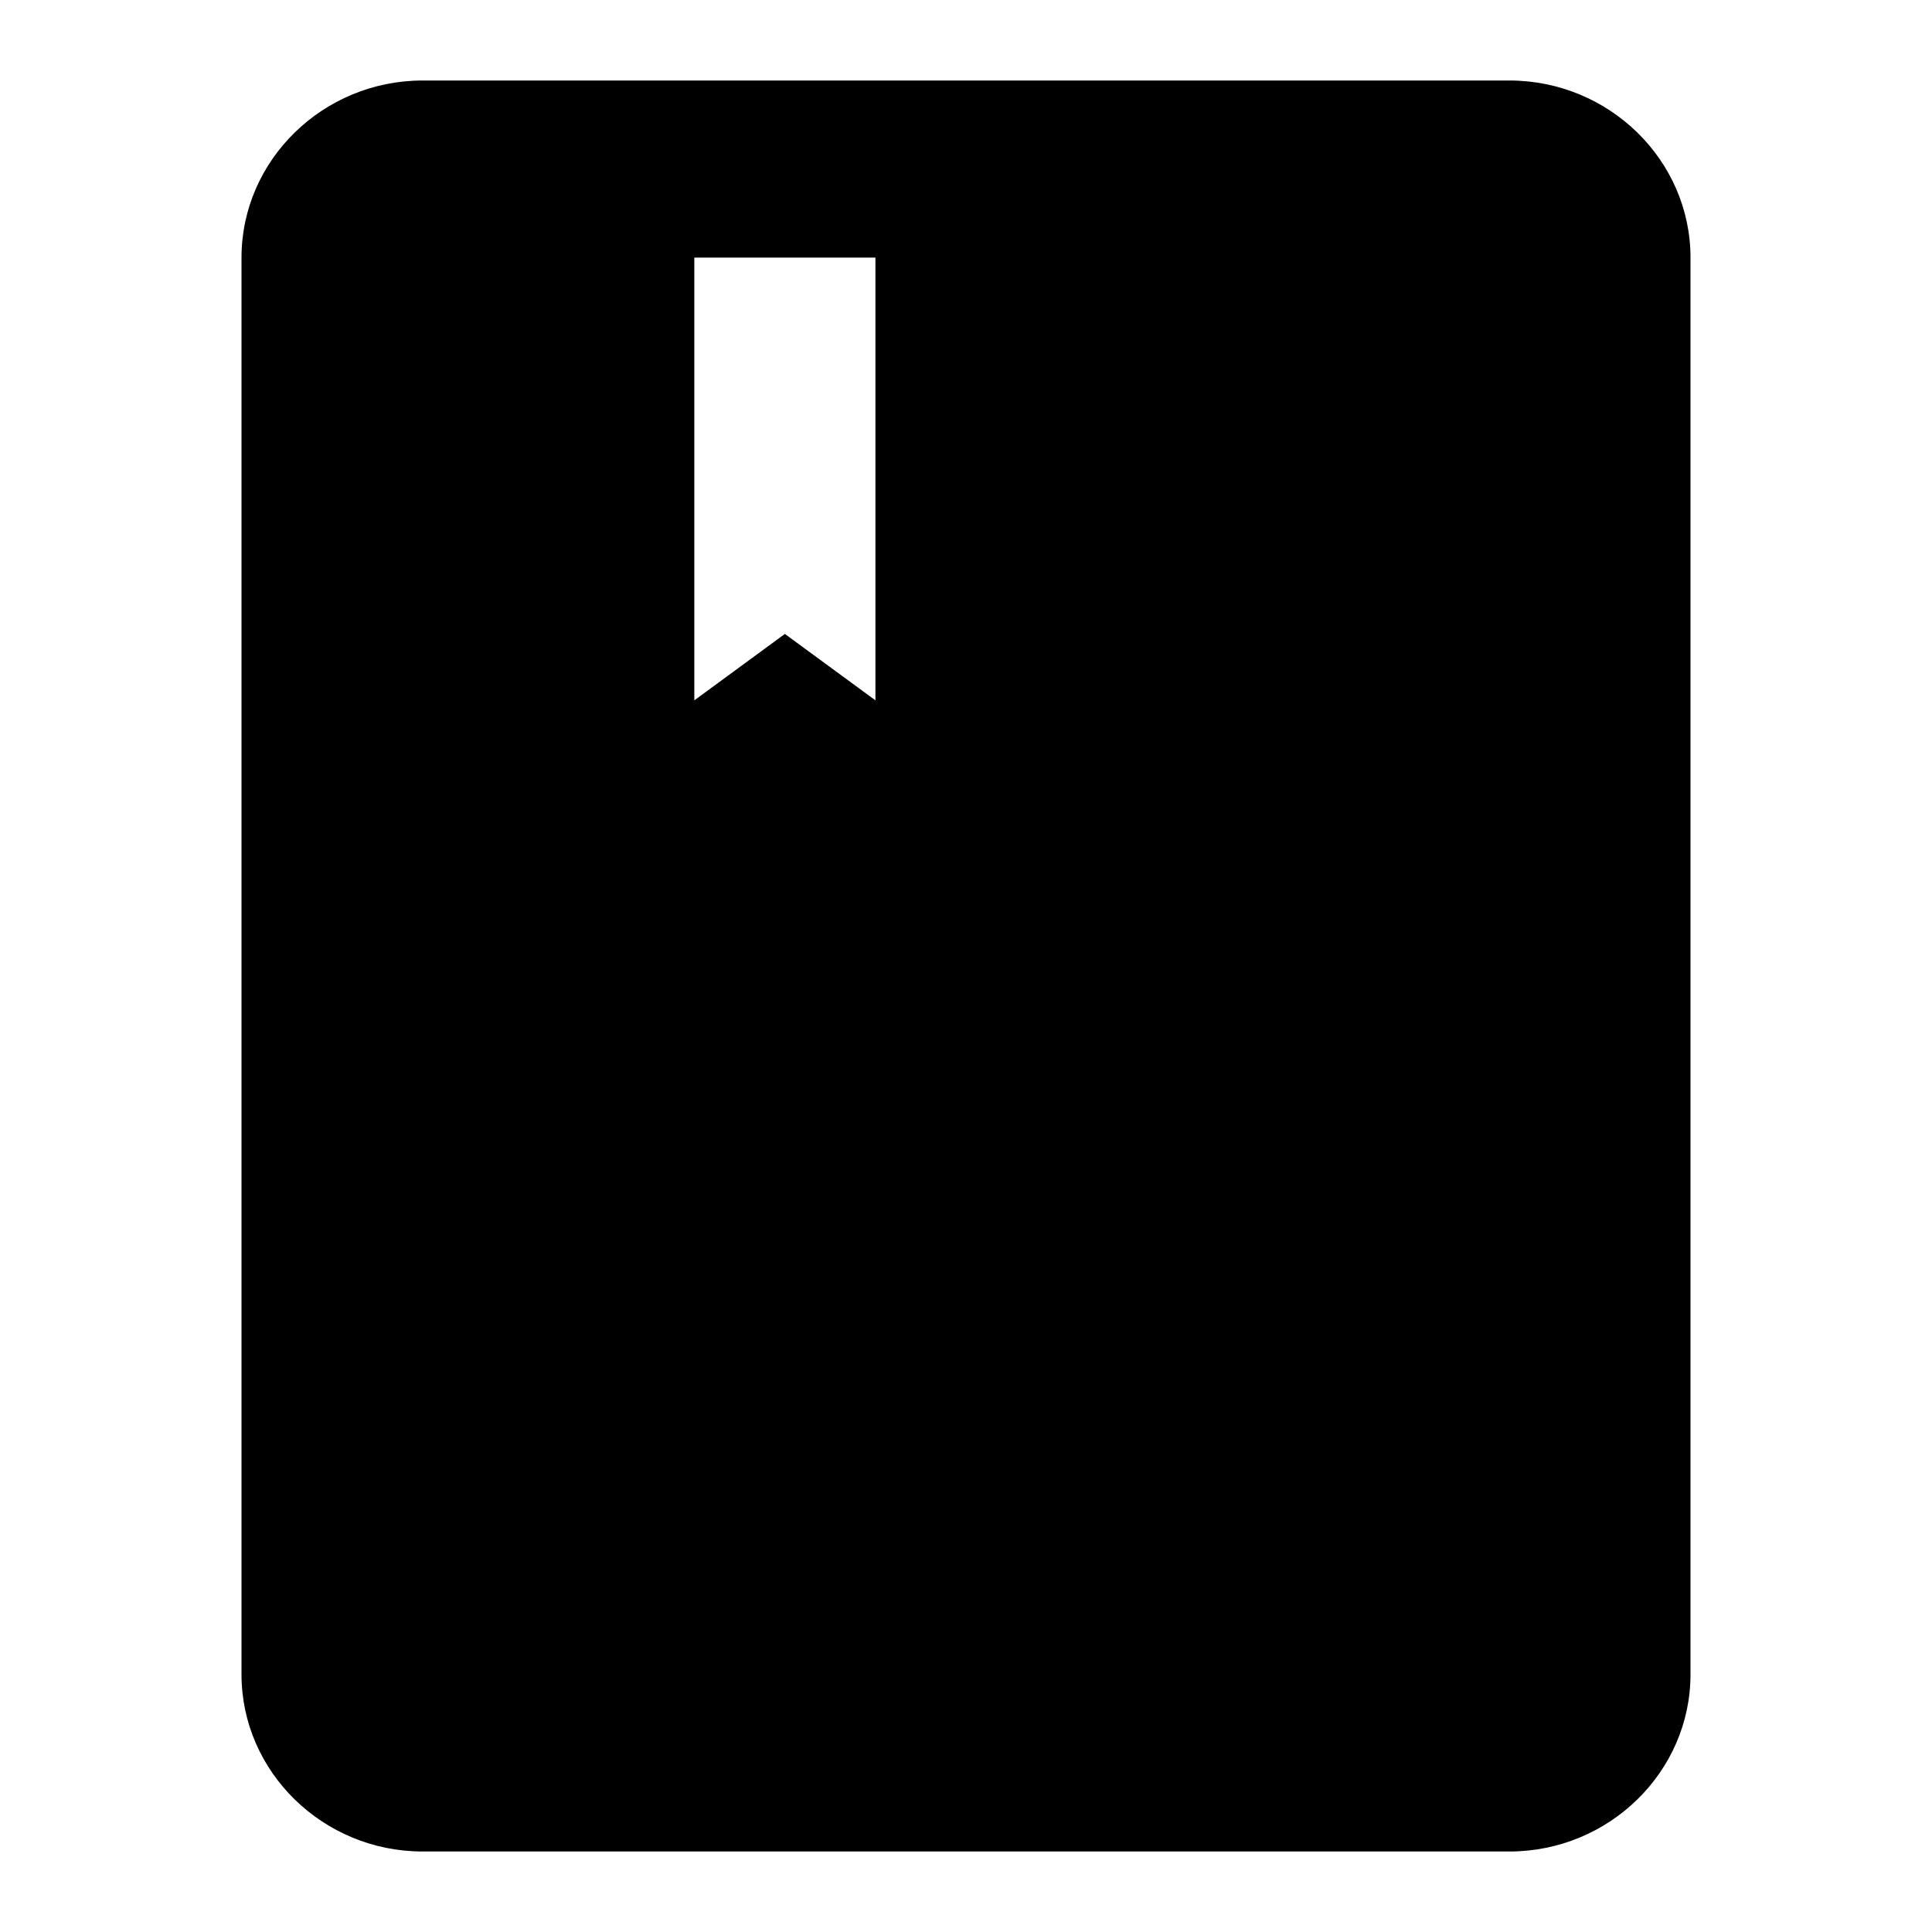 <?xml version="1.0" encoding="utf-8"?>
<!-- Generator: Adobe Illustrator 22.0.1, SVG Export Plug-In . SVG Version: 6.00 Build 0)  -->
<svg version="1.1" id="Layer_1" xmlns="http://www.w3.org/2000/svg" xmlns:xlink="http://www.w3.org/1999/xlink" x="0px" y="0px"
	 viewBox="0 0 24 24" style="enable-background:new 0 0 24 24;" xml:space="preserve">
<g>
	<path d="M3 3.2C3 1.99 4.013 1 5.25 1H18.75C19.988 1 21 1.99 21 3.2V20.8C21 22.01 19.988 23 18.75 23H5.25C4.013 23 3 22.01 3 20.8V3.2ZM9.75 7.875L10.875 8.7V3.2H8.625V8.7L9.75 7.875ZM9.75 10.625L13.125 13.1V3.2H18.75V20.8H5.25V3.2H6.375V13.1L9.75 10.625Z"/>
</g>
</svg>
